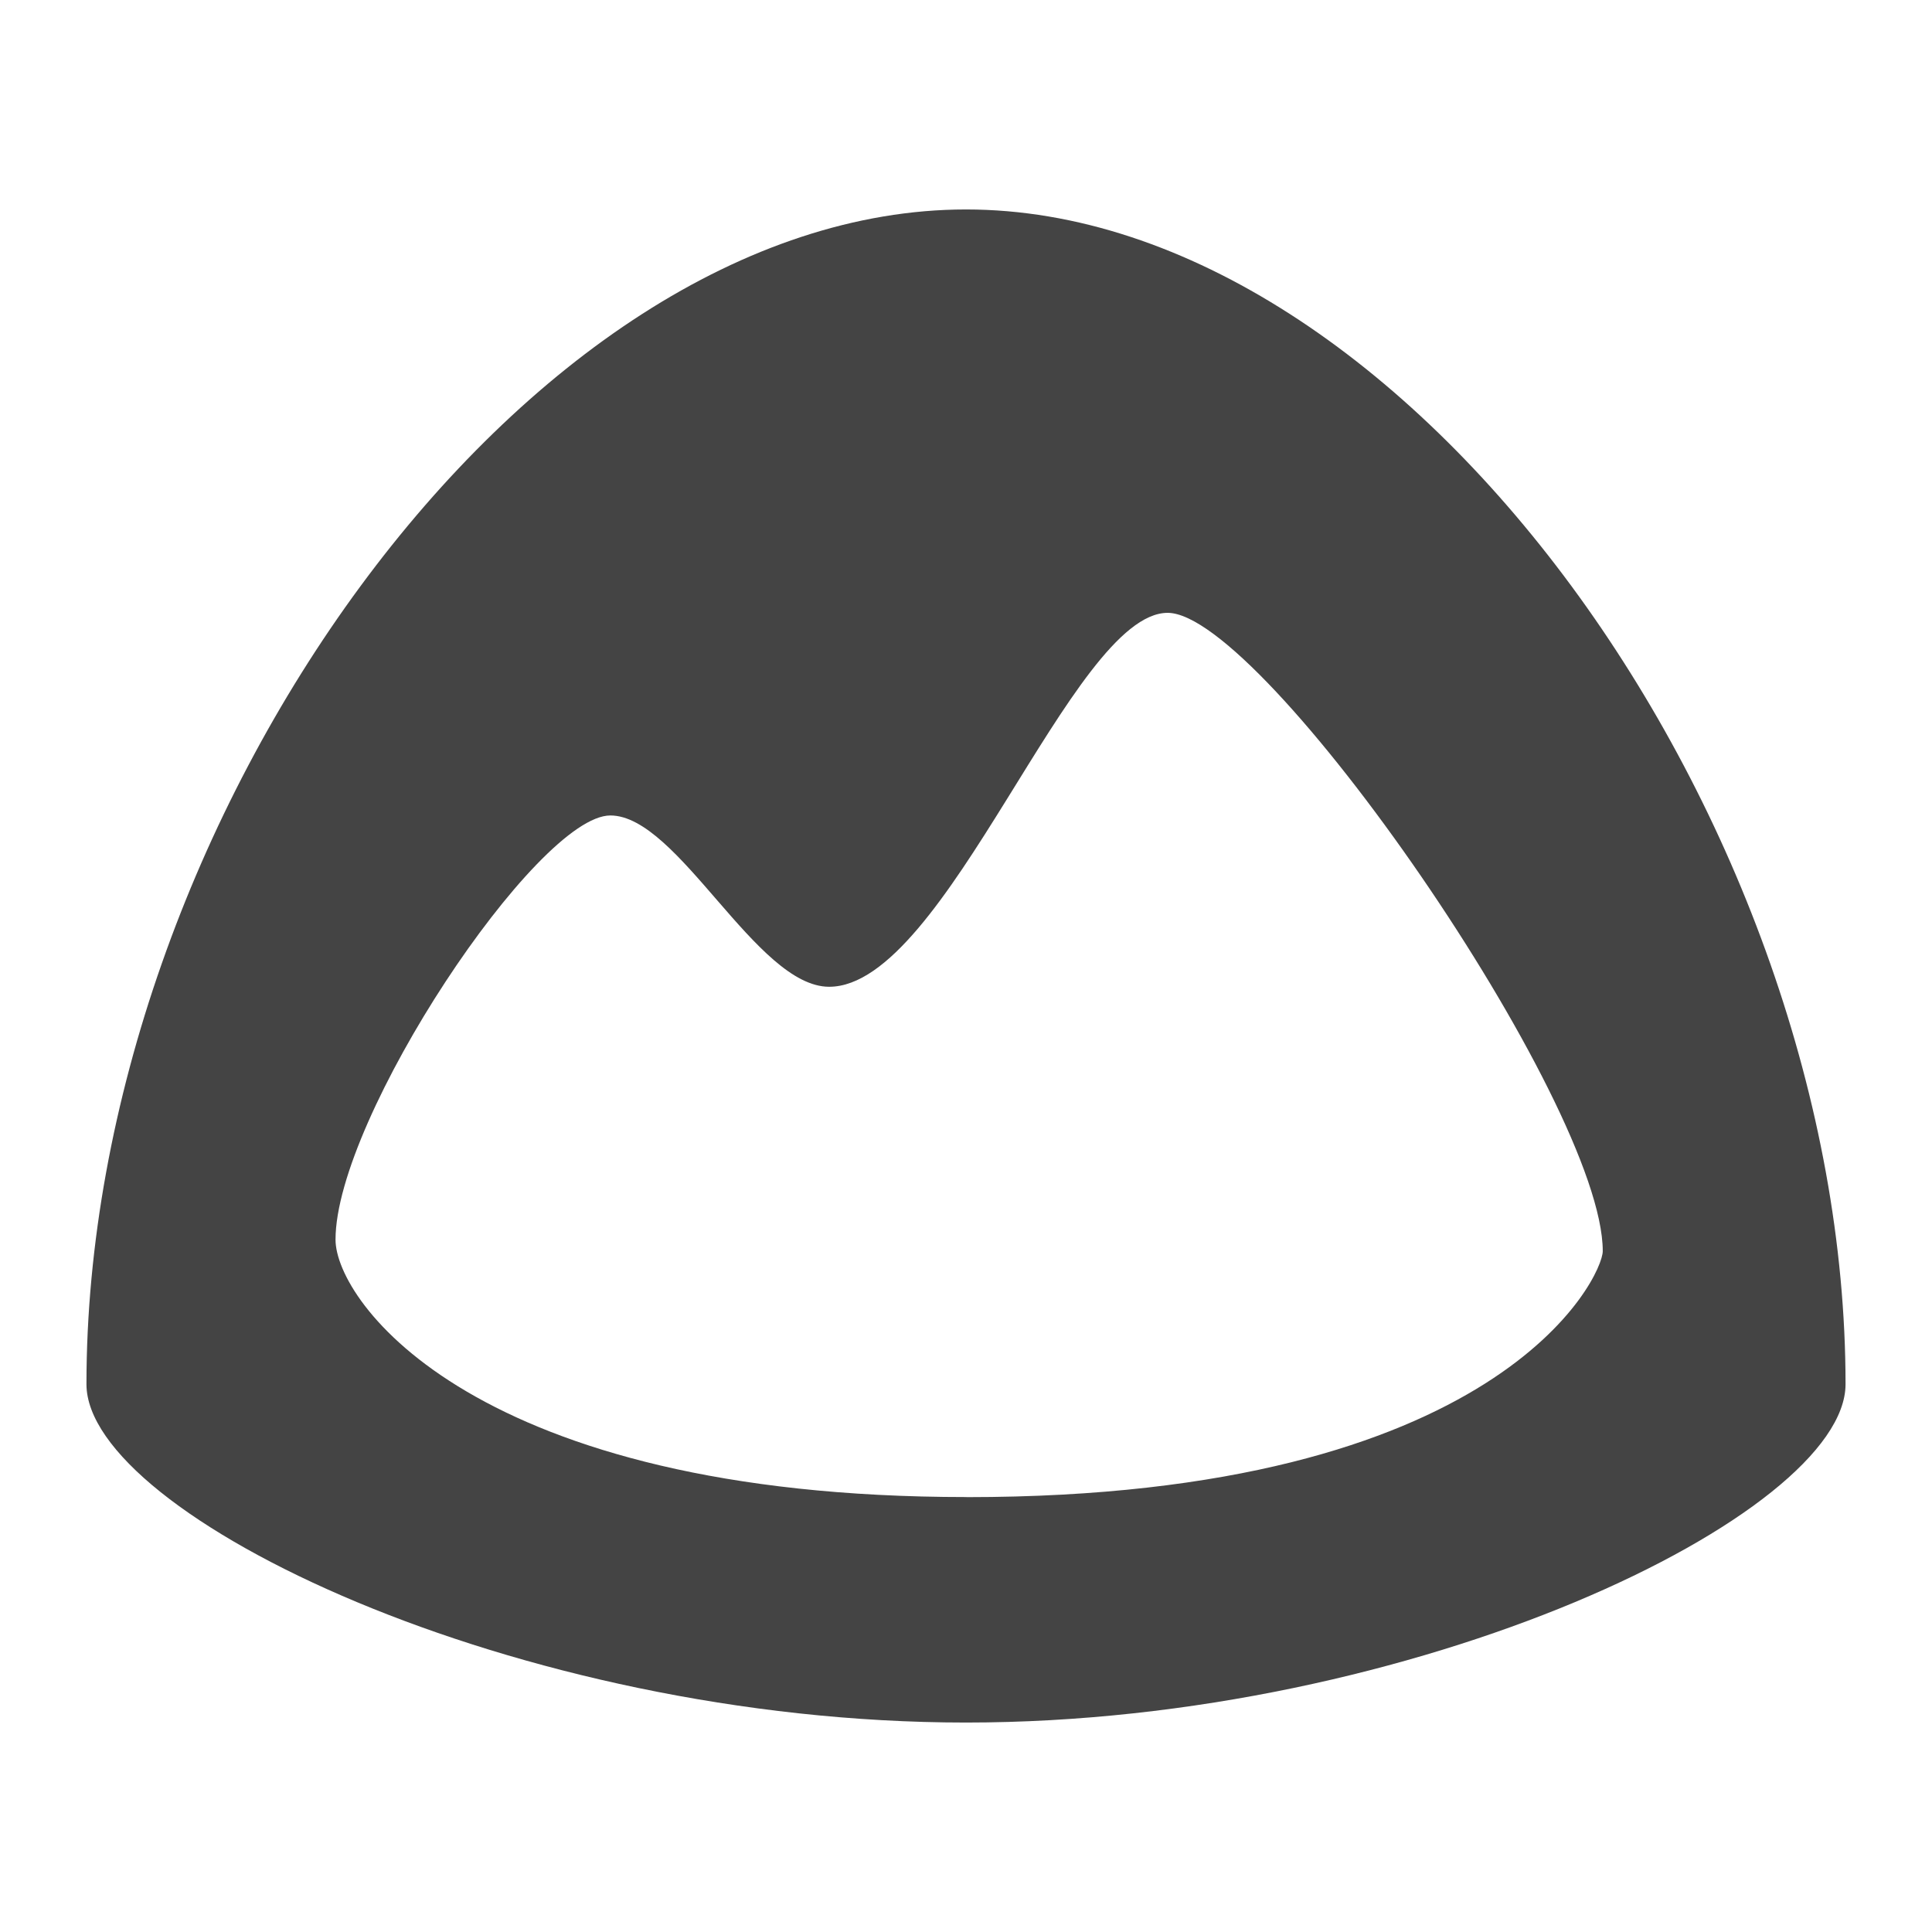 <?xml version="1.0" encoding="UTF-8" standalone="no"?>
<!-- Generated by IcoMoon.io -->

<svg
   xmlns:dc="http://purl.org/dc/elements/1.1/"
   xmlns:cc="http://creativecommons.org/ns#"
   xmlns:rdf="http://www.w3.org/1999/02/22-rdf-syntax-ns#"
   xmlns:svg="http://www.w3.org/2000/svg"
   xmlns="http://www.w3.org/2000/svg"
   xmlns:sodipodi="http://sodipodi.sourceforge.net/DTD/sodipodi-0.dtd"
   xmlns:inkscape="http://www.inkscape.org/namespaces/inkscape"
   version="1.1"
   width="24"
   height="24"
   viewBox="0 0 24 24"
   id="svg3008"
   inkscape:version="0.48.5 r10040"
   sodipodi:docname="basecamp.svg">
  <defs
     id="defs3014" />
  <sodipodi:namedview
     pagecolor="#ffffff"
     bordercolor="#666666"
     borderopacity="1"
     objecttolerance="10"
     gridtolerance="10"
     guidetolerance="10"
     inkscape:pageopacity="0"
     inkscape:pageshadow="2"
     inkscape:window-width="657"
     inkscape:window-height="480"
     id="namedview3012"
     showgrid="false"
     inkscape:zoom="11.8"
     inkscape:cx="20.29661"
     inkscape:cy="13.389831"
     inkscape:window-x="0"
     inkscape:window-y="27"
     inkscape:window-maximized="0"
     inkscape:current-layer="svg3008" />
  <path
     d="m 12,2.602 c -5.49,0 -10.926,7.614 -10.926,14.593 0,1.618 5.326,4.203 10.926,4.203 5.599,0 10.926,-2.586 10.926,-4.203 0,-6.979 -5.436,-14.593 -10.926,-14.593 z m 0.007,15.995 c -6.107,0 -7.839,-2.429 -7.839,-3.198 0,-1.512 2.502,-5.269 3.414,-5.269 0.845,0 1.812,2.128 2.718,2.128 1.458,0 3.016,-4.645 4.205,-4.645 1.189,0 5.405,6.083 5.405,7.929 0,0.318 -1.273,3.056 -7.903,3.056 z"
     id="path3010"
     inkscape:connector-curvature="0"
     style="fill:#444444" />
</svg>
